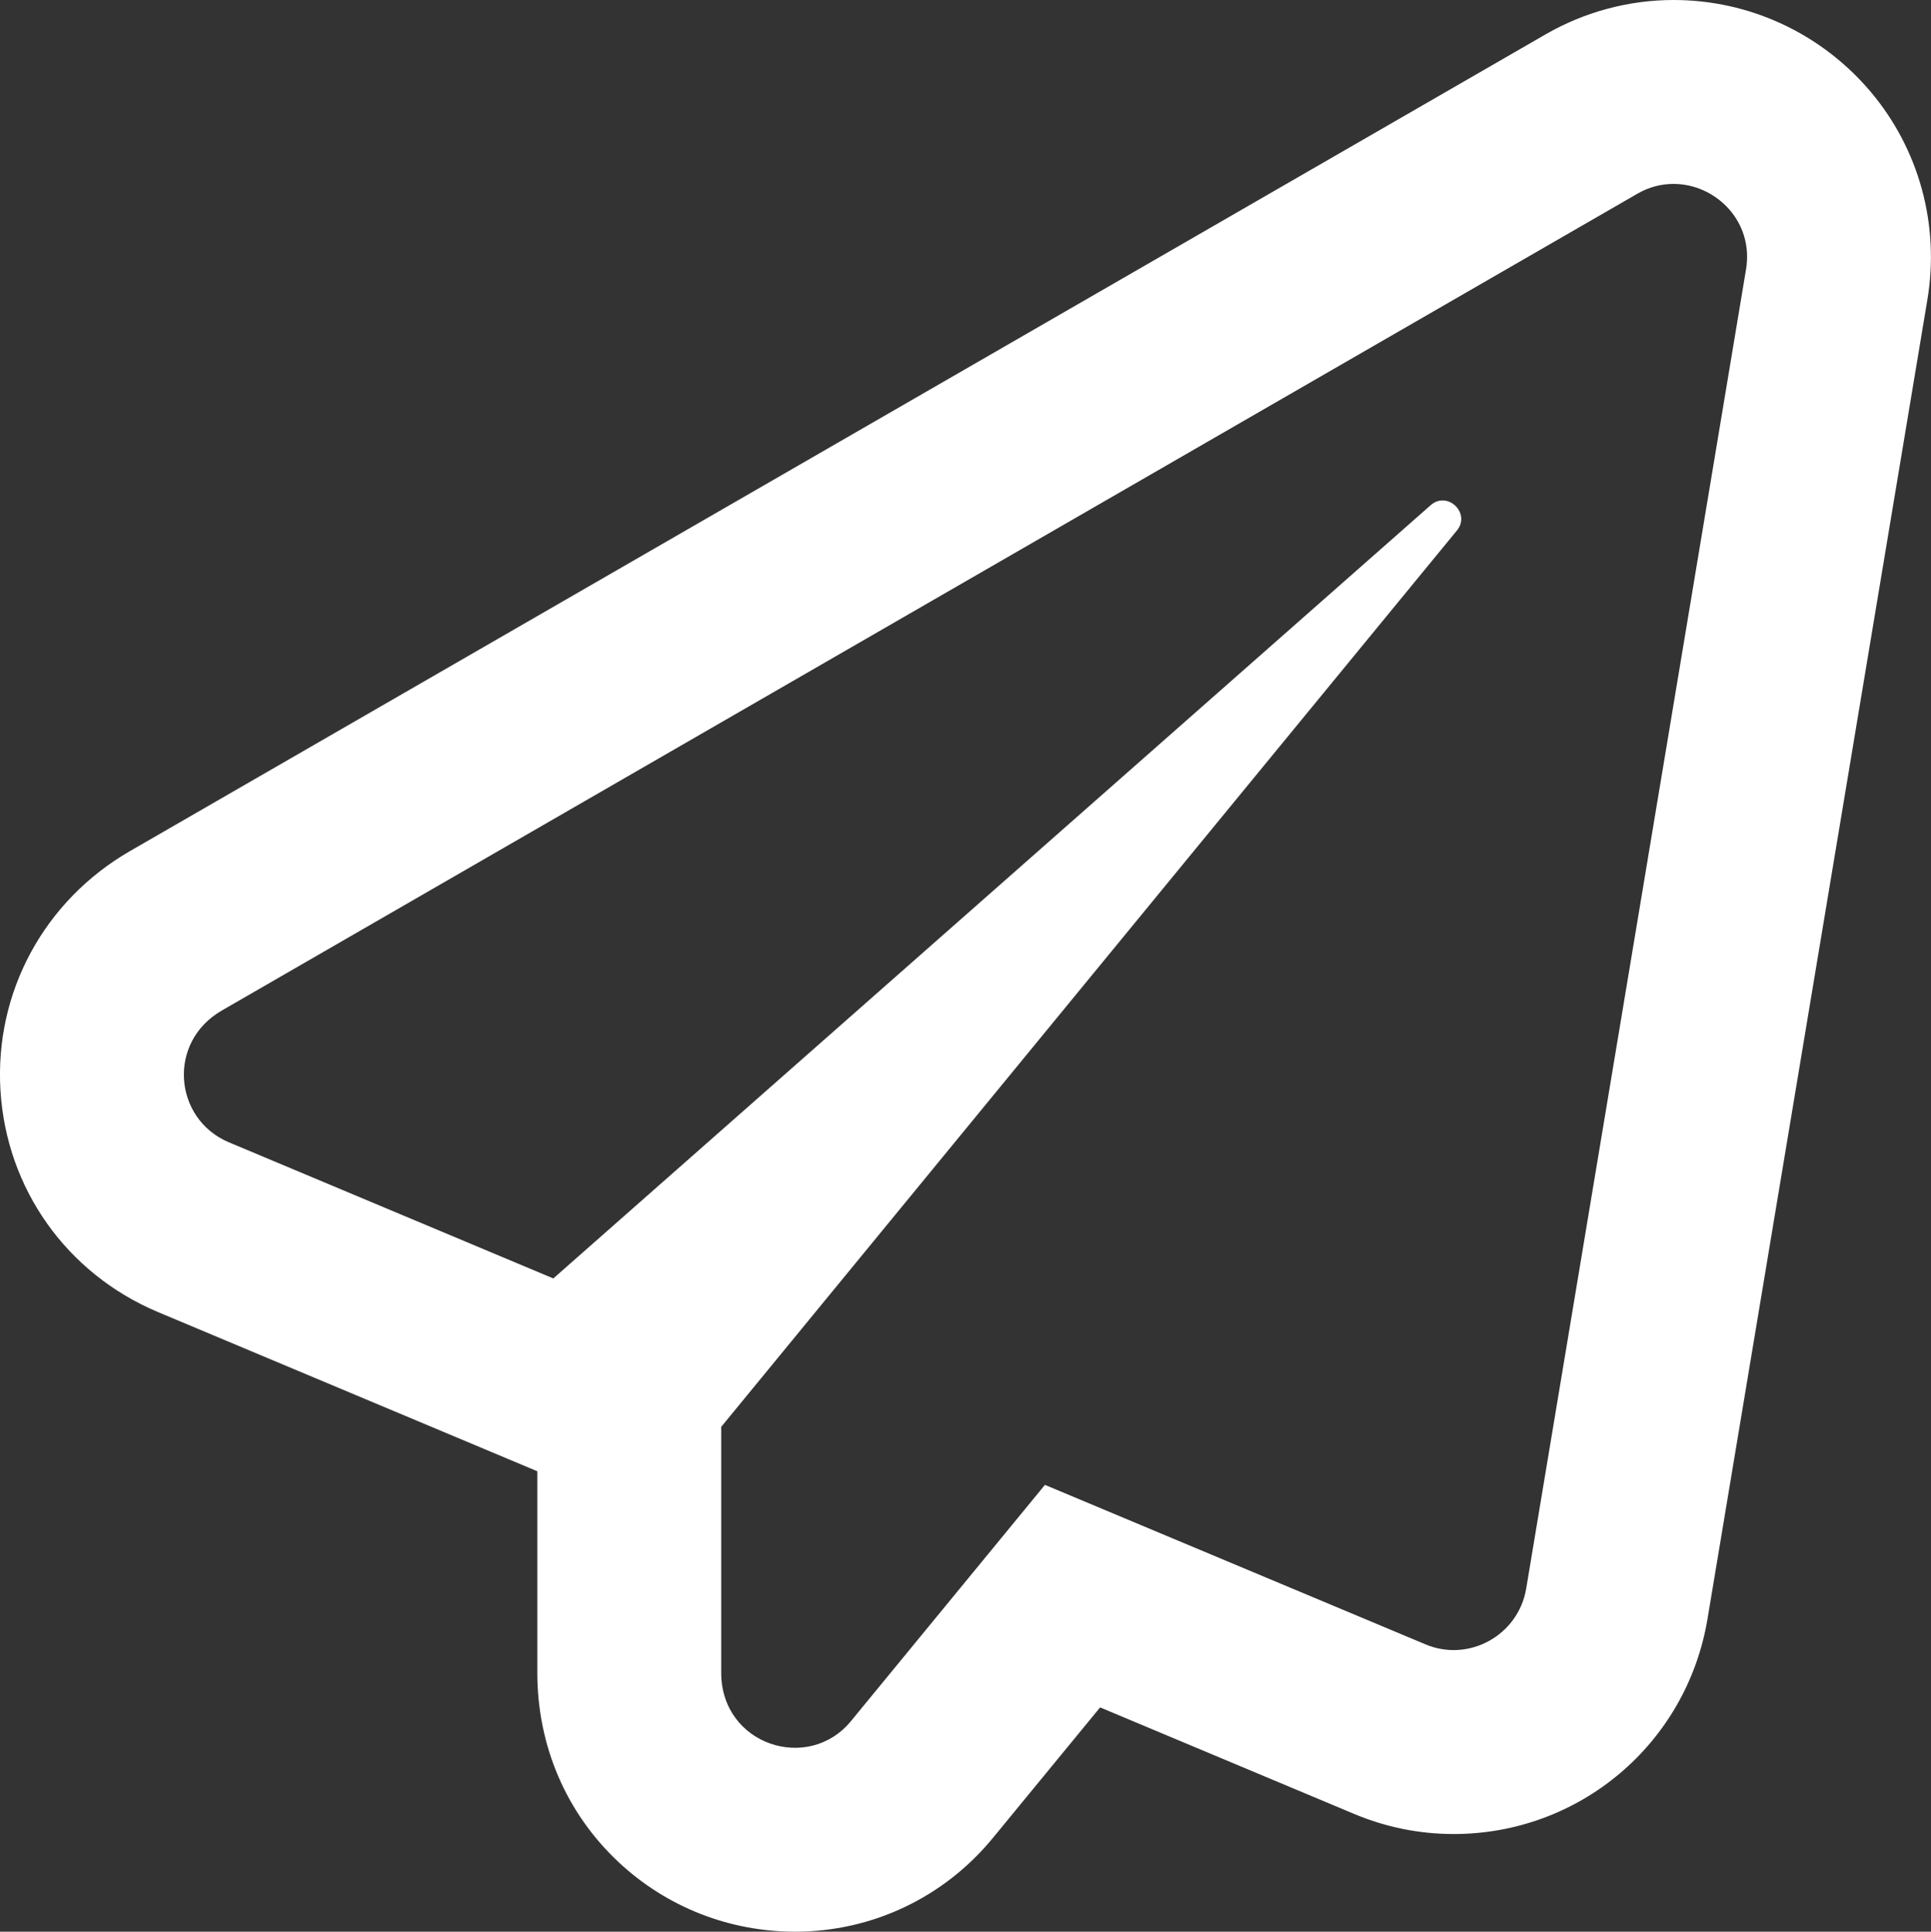 <svg xmlns="http://www.w3.org/2000/svg" width="21.002" height="21.007" viewBox="0 0 21.002 21.007">
  <rect x="0" y="0" width="21.002" height="21.007" fill="#333333" stroke="none"/>
  <g id="Icon_awesome-paper-plane" data-name="Icon awesome-paper-plane" transform="translate(1.999 2.002)" fill="none">
    <path d="M15.809.105.416,8.986A.8.8,0,0,0,.489,10.42L4.019,11.9,13.56,3.493a.2.2,0,0,1,.286.276l-8,9.747v2.673a.8.8,0,0,0,1.411.525l2.109-2.567L13.5,15.88a.8.8,0,0,0,1.1-.6L16.991.929A.8.8,0,0,0,15.809.105Z" stroke="none"/>
    <path d="M 16.203 -0.002 C 16.071 -0.002 15.936 0.031 15.809 0.105 L 0.416 8.986 C -0.186 9.331 -0.109 10.168 0.489 10.42 L 4.019 11.901 L 13.56 3.493 C 13.743 3.33 14.002 3.579 13.846 3.768 L 5.845 13.515 L 5.845 16.189 C 5.845 16.973 6.792 17.282 7.257 16.714 L 9.366 14.146 L 13.504 15.88 C 13.975 16.079 14.513 15.784 14.6 15.276 L 16.991 0.929 C 17.079 0.407 16.662 -0.002 16.203 -0.002 M 16.203 -2.002 L 16.203 -2.002 C 17.029 -2.002 17.809 -1.639 18.345 -1.006 C 18.875 -0.379 19.1 0.447 18.963 1.261 L 16.571 15.611 C 16.342 16.962 15.181 17.943 13.811 17.943 C 13.438 17.943 13.074 17.869 12.728 17.724 L 9.966 16.566 L 8.802 17.983 C 8.271 18.632 7.486 19.005 6.649 19.005 C 5.931 19.005 5.249 18.736 4.727 18.247 C 4.159 17.714 3.845 16.983 3.845 16.189 L 3.845 13.998 L -0.285 12.265 C -1.276 11.846 -1.929 10.924 -1.994 9.856 C -2.059 8.788 -1.518 7.79 -0.581 7.251 L 14.809 -1.627 C 15.233 -1.872 15.715 -2.002 16.203 -2.002 Z" stroke="none" fill="#fff"/>
  </g>
</svg>
